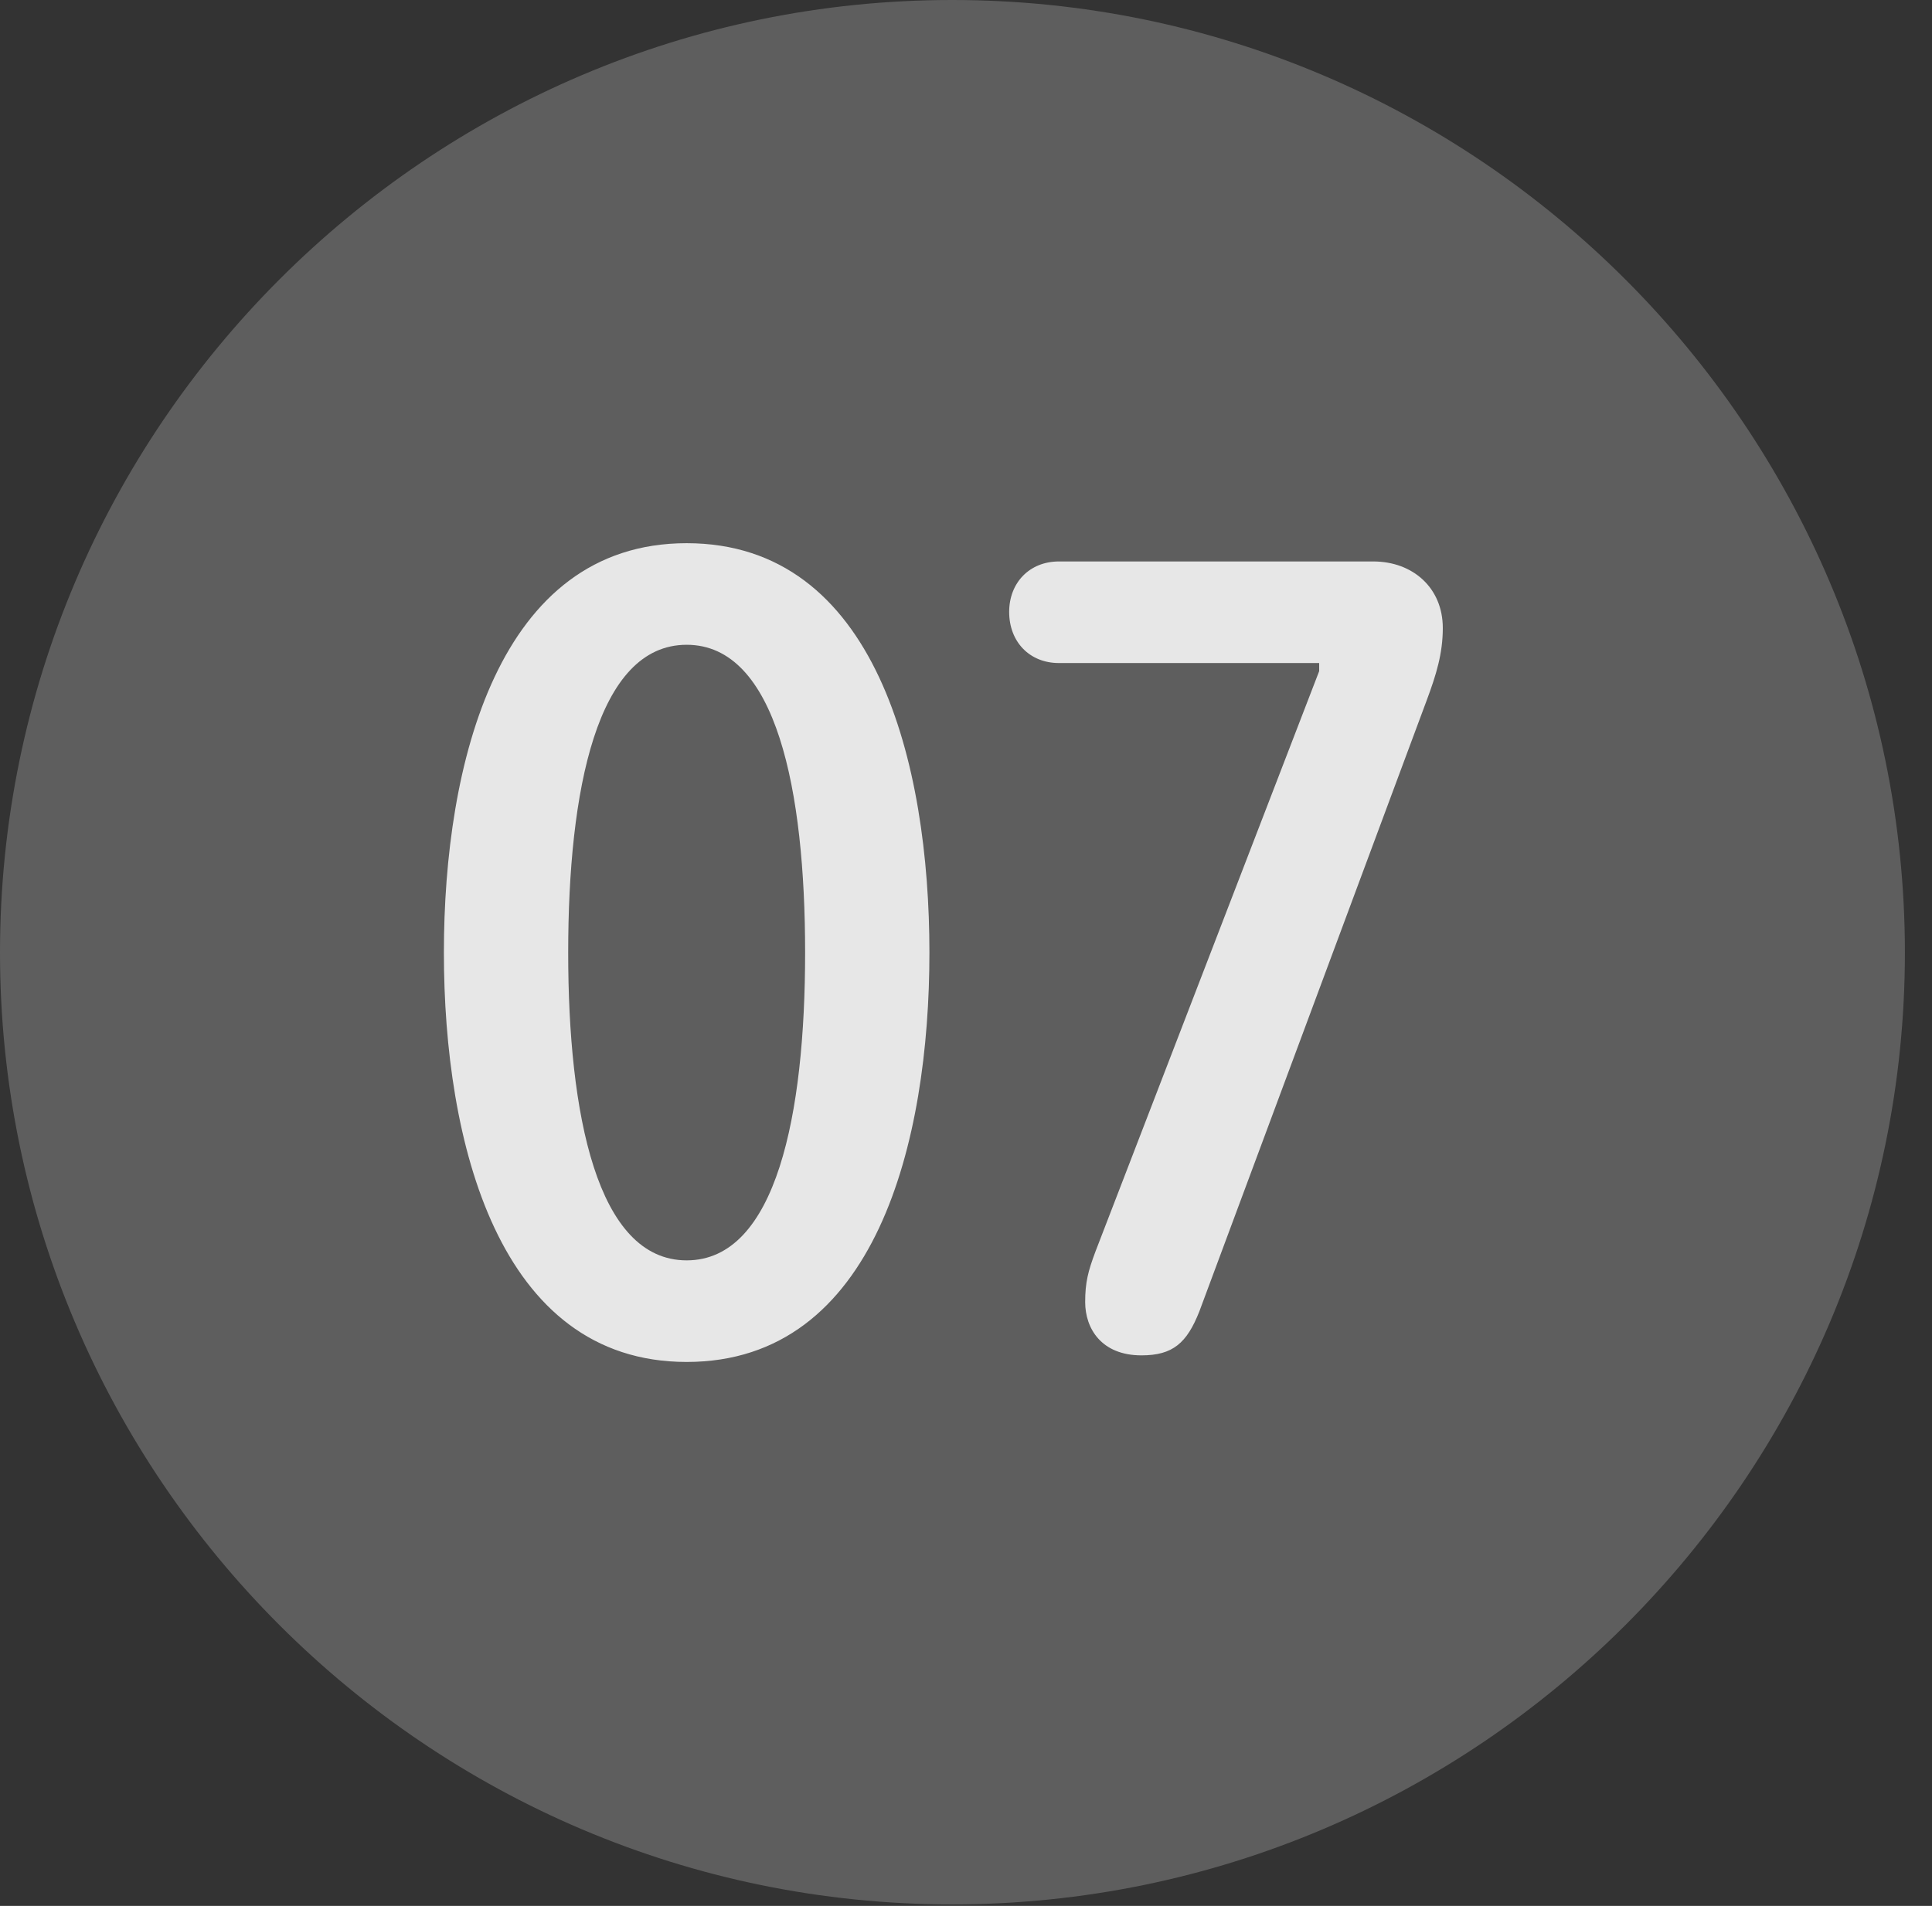 <?xml version="1.0" encoding="UTF-8"?>
<!--Generator: Apple Native CoreSVG 341-->
<!DOCTYPE svg
PUBLIC "-//W3C//DTD SVG 1.1//EN"
       "http://www.w3.org/Graphics/SVG/1.1/DTD/svg11.dtd">
<svg version="1.1" xmlns="http://www.w3.org/2000/svg" xmlns:xlink="http://www.w3.org/1999/xlink" viewBox="0 0 25.801 25.459">
 <rect x="0" y="0" width="25.801" height="25.459" fill="#333333" stroke="none"/>
 <g>
  <rect height="25.459" opacity="0" width="25.801" x="0" y="0"/>
  <path d="M12.715 25.439C19.727 25.439 25.439 19.727 25.439 12.725C25.439 5.713 19.727 0 12.715 0C5.713 0 0 5.713 0 12.725C0 19.727 5.713 25.439 12.715 25.439Z" fill="white" fill-opacity="0.212"/>
  <path d="M9.17 18.193C6.65 18.193 5.928 15.244 5.928 12.725C5.928 10.205 6.65 7.256 9.17 7.256C11.699 7.256 12.412 10.205 12.412 12.725C12.412 15.244 11.699 18.193 9.17 18.193ZM9.17 16.836C10.371 16.836 10.752 14.873 10.752 12.725C10.752 10.566 10.371 8.613 9.17 8.613C7.969 8.613 7.588 10.566 7.588 12.725C7.588 14.873 7.969 16.836 9.17 16.836ZM15.244 18.105C14.707 18.105 14.492 17.744 14.492 17.393C14.492 17.129 14.531 16.982 14.629 16.719L17.617 8.965L17.617 8.857L14.141 8.857C13.75 8.857 13.477 8.574 13.477 8.174C13.477 7.783 13.75 7.5 14.141 7.5L18.34 7.5C18.867 7.5 19.268 7.852 19.268 8.389C19.268 8.73 19.18 9.014 19.053 9.355L16.016 17.52C15.85 17.939 15.664 18.105 15.244 18.105Z" fill="white" fill-opacity="0.85"/>
 </g>
</svg>
